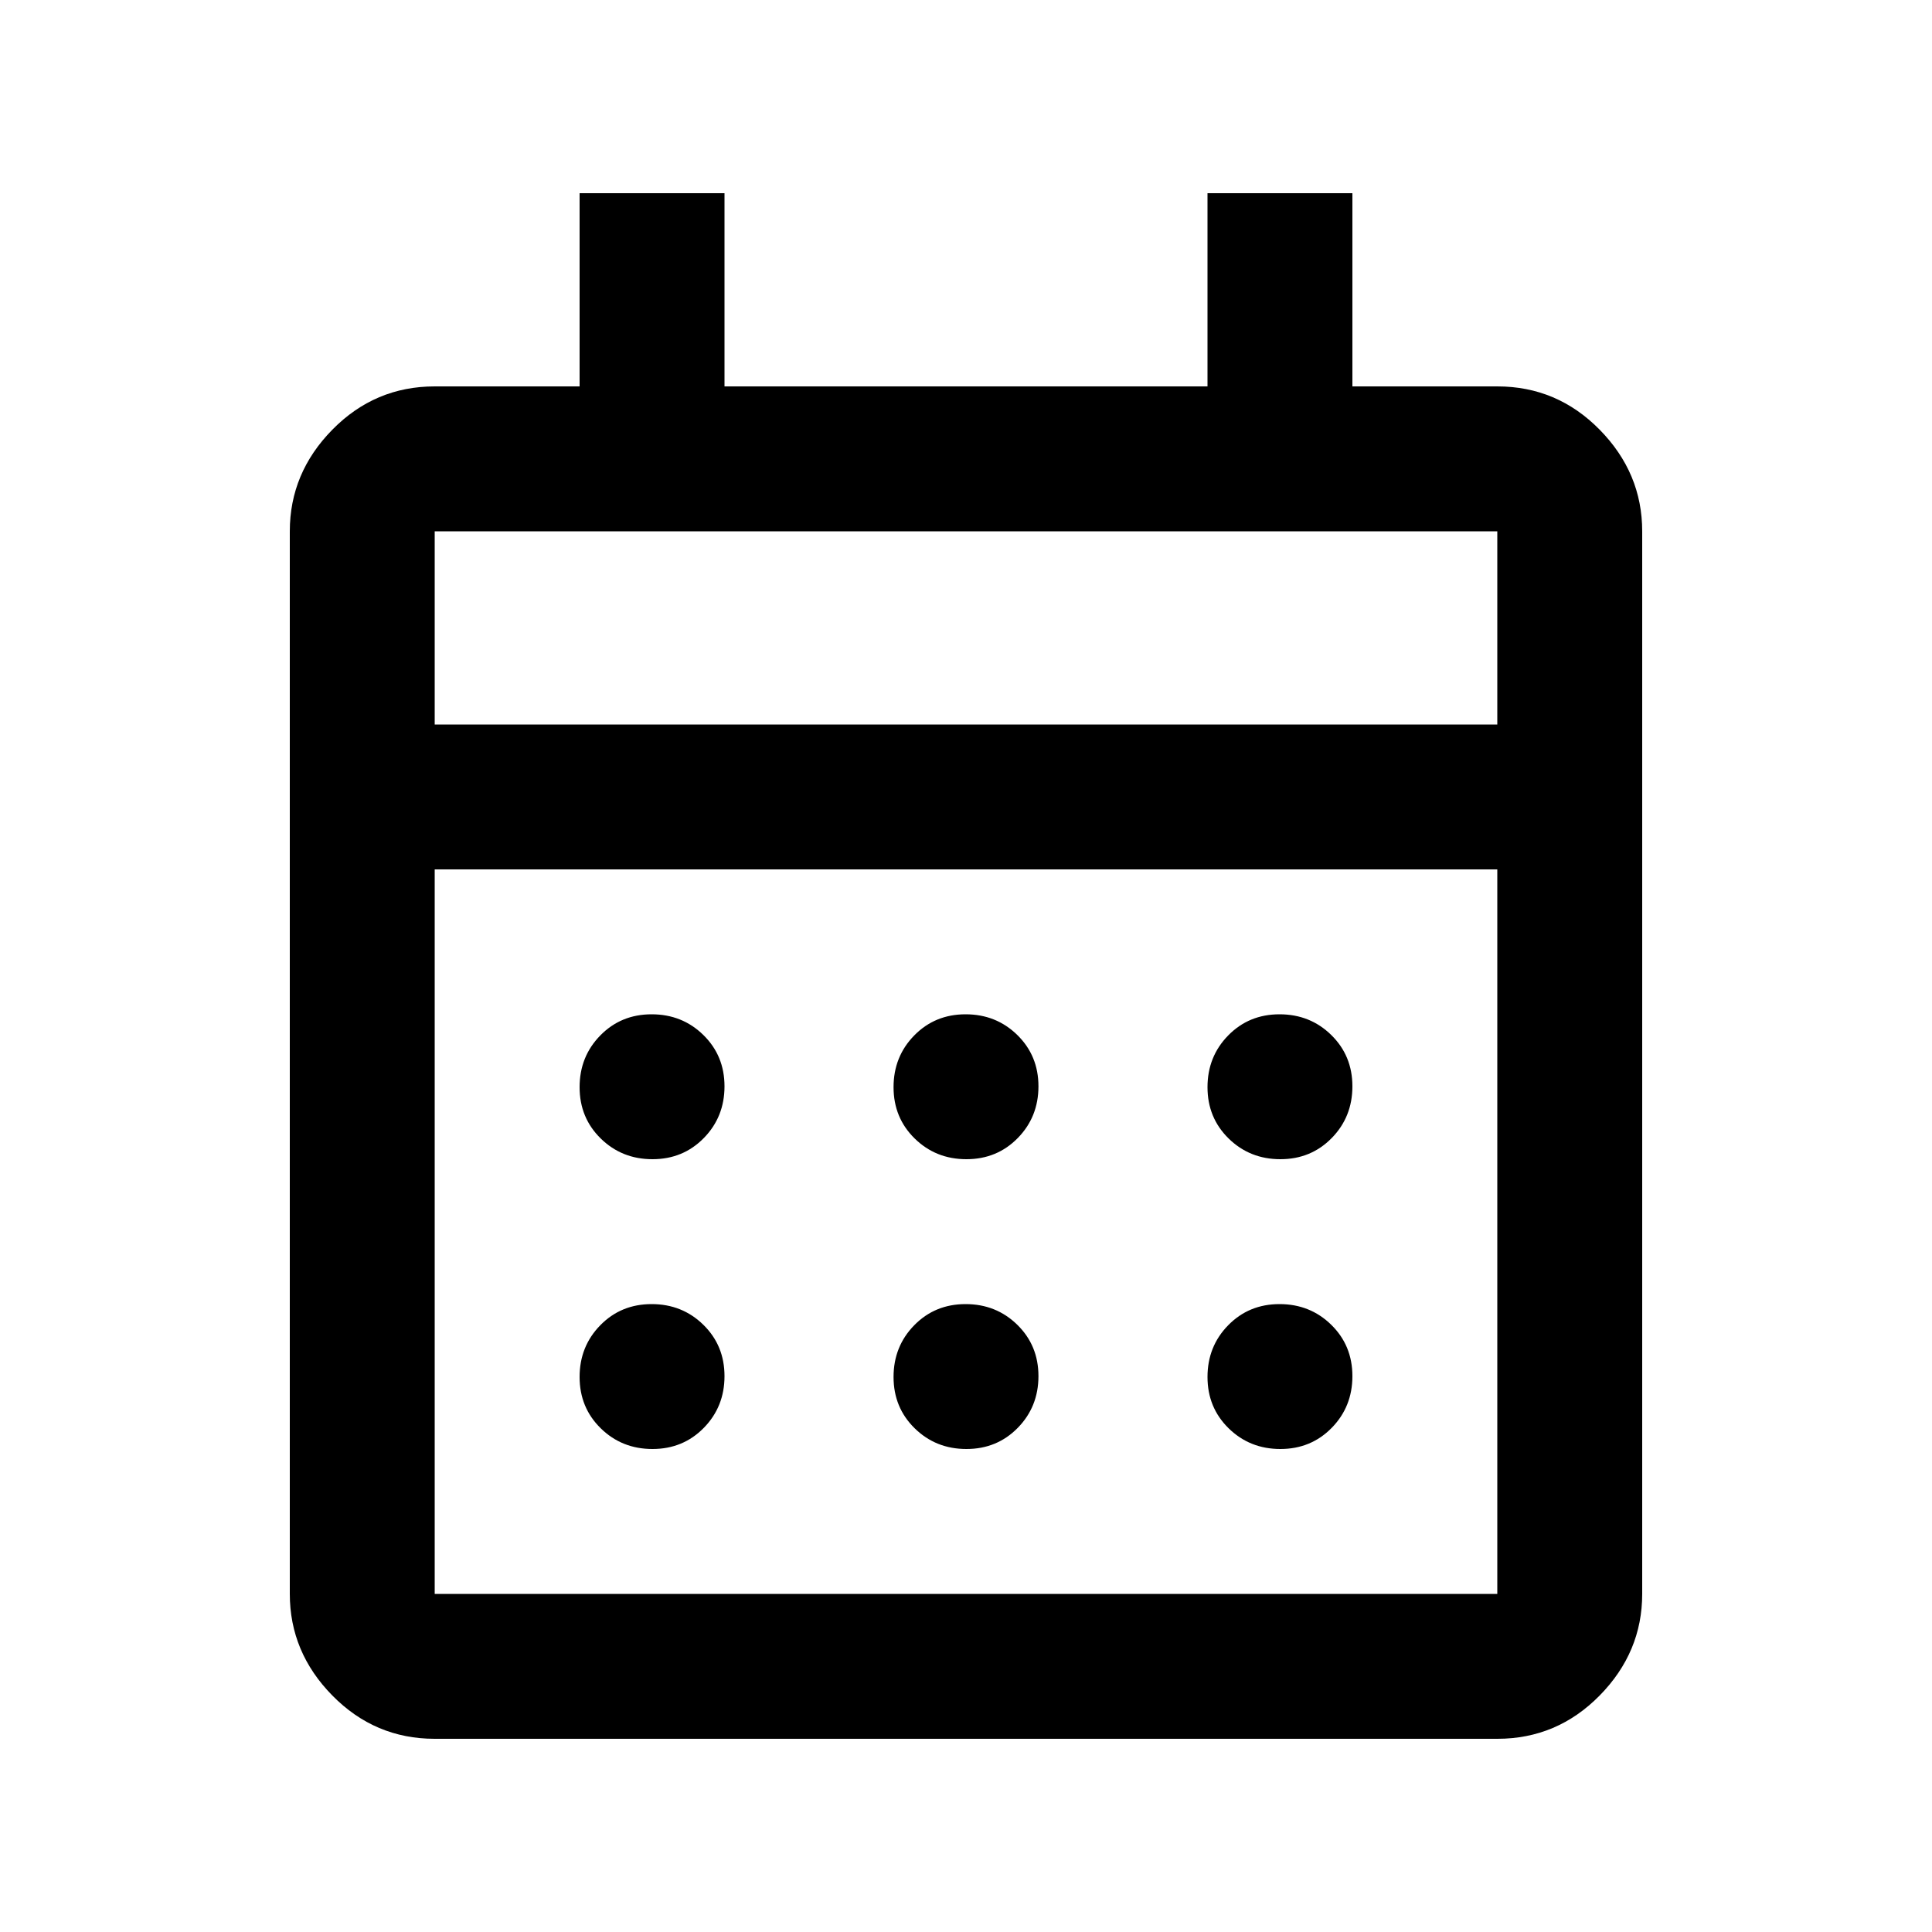 <svg xmlns="http://www.w3.org/2000/svg" height="20" viewBox="0 -960 960 960" width="20"><path d="M216-96q-29.7 0-50.85-21.5Q144-139 144-168v-528q0-29 21.15-50.5T216-768h72v-96h72v96h240v-96h72v96h72q29.7 0 50.85 21.5Q816-725 816-696v528q0 29-21.15 50.5T744-96H216Zm0-72h528v-360H216v360Zm0-432h528v-96H216v96Zm0 0v-96 96Zm264.211 216Q465-384 454.5-394.289q-10.5-10.29-10.5-25.5Q444-435 454.289-445.5q10.29-10.5 25.5-10.5Q495-456 505.5-445.711q10.5 10.29 10.5 25.5Q516-405 505.711-394.5q-10.29 10.5-25.5 10.5Zm-156 0Q309-384 298.5-394.289q-10.5-10.29-10.5-25.5Q288-435 298.289-445.5q10.29-10.5 25.5-10.5Q339-456 349.5-445.711q10.5 10.29 10.5 25.5Q360-405 349.711-394.5q-10.29 10.5-25.5 10.5Zm312 0Q621-384 610.5-394.289q-10.5-10.29-10.5-25.5Q600-435 610.289-445.5q10.29-10.5 25.5-10.5Q651-456 661.5-445.711q10.5 10.29 10.5 25.5Q672-405 661.711-394.5q-10.29 10.5-25.5 10.5Zm-156 144Q465-240 454.5-250.289q-10.5-10.29-10.5-25.5Q444-291 454.289-301.5q10.29-10.5 25.5-10.5Q495-312 505.5-301.711q10.5 10.29 10.5 25.5Q516-261 505.711-250.5q-10.29 10.5-25.5 10.5Zm-156 0Q309-240 298.5-250.289q-10.5-10.29-10.5-25.5Q288-291 298.289-301.5q10.29-10.5 25.5-10.5Q339-312 349.5-301.711q10.5 10.29 10.5 25.5Q360-261 349.711-250.5q-10.29 10.5-25.5 10.5Zm312 0Q621-240 610.5-250.289q-10.5-10.29-10.5-25.5Q600-291 610.289-301.5q10.29-10.5 25.5-10.5Q651-312 661.5-301.711q10.5 10.29 10.5 25.5Q672-261 661.711-250.5q-10.29 10.5-25.5 10.5Z"/></svg>